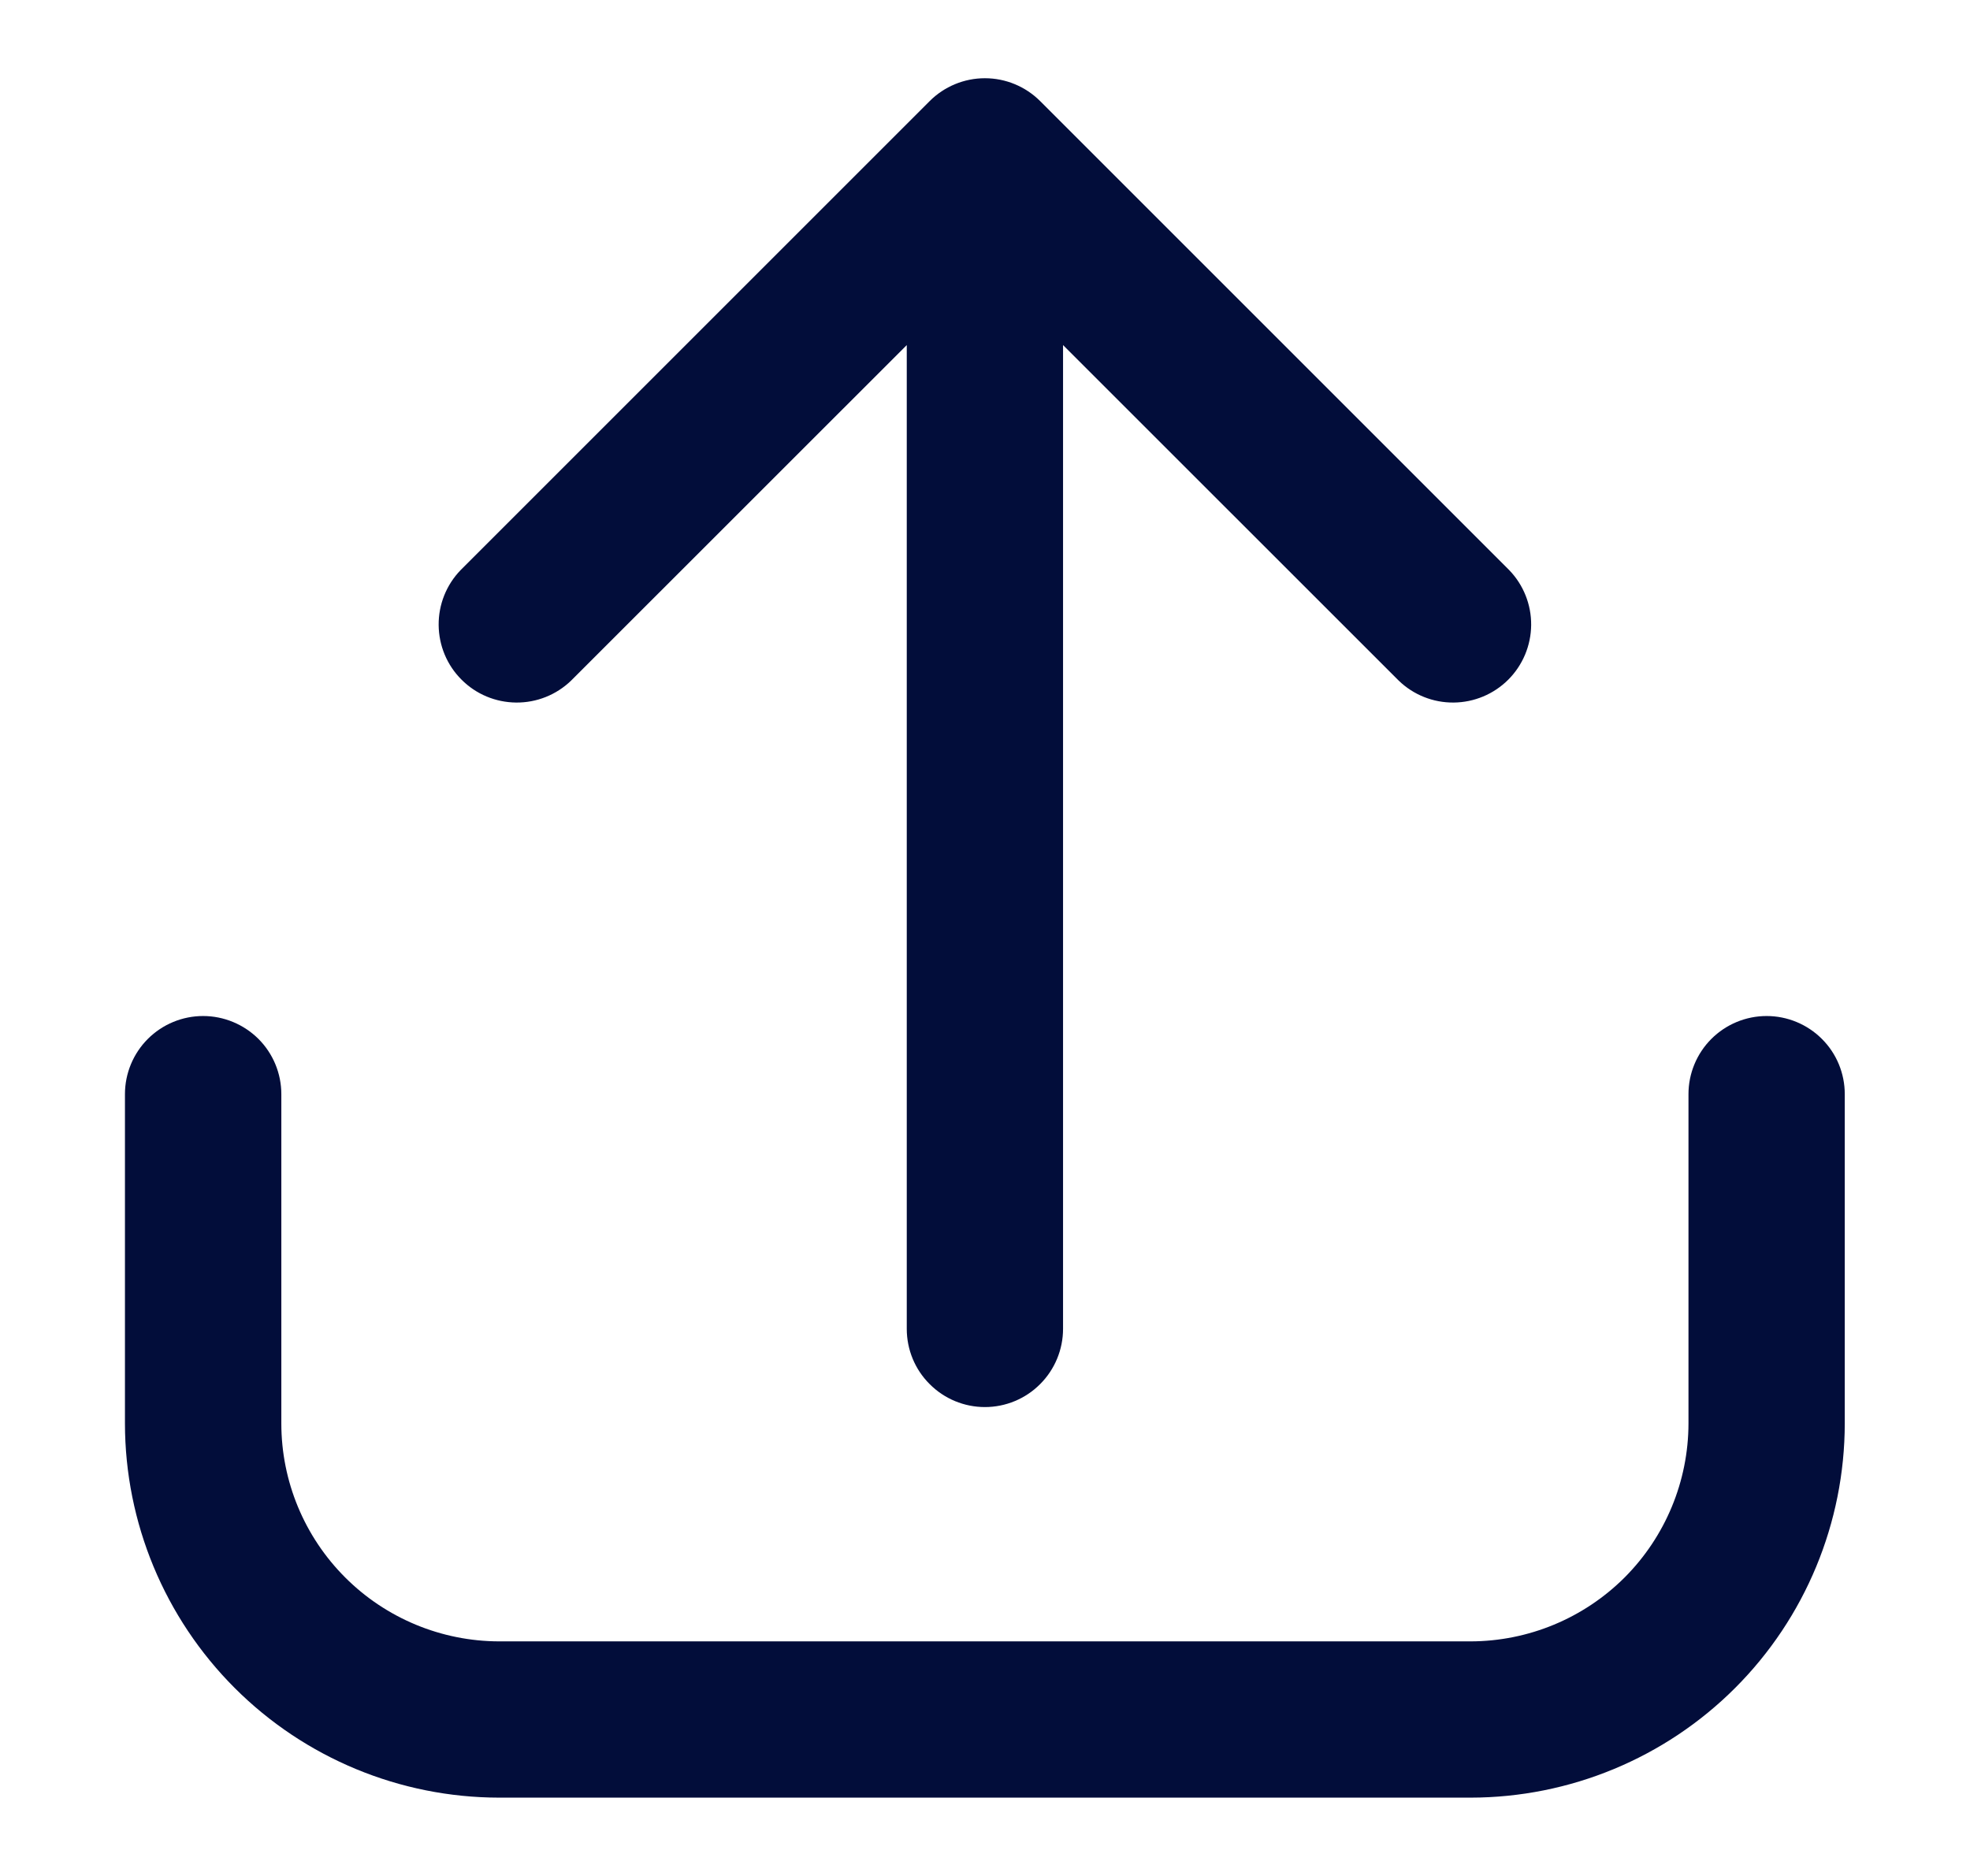 <svg width="21" height="20" viewBox="0 0 21 20" fill="none" xmlns="http://www.w3.org/2000/svg">
<path d="M18.832 10.832C18.611 10.832 18.399 10.92 18.243 11.076C18.087 11.232 17.999 11.444 17.999 11.665V15.176C17.998 15.792 17.753 16.382 17.318 16.818C16.882 17.253 16.292 17.498 15.676 17.499H5.321C4.705 17.498 4.115 17.253 3.68 16.818C3.244 16.382 2.999 15.792 2.999 15.176V11.665C2.999 11.444 2.911 11.232 2.755 11.076C2.598 10.92 2.386 10.832 2.165 10.832C1.944 10.832 1.732 10.92 1.576 11.076C1.42 11.232 1.332 11.444 1.332 11.665V15.176C1.333 16.234 1.754 17.248 2.502 17.996C3.25 18.744 4.264 19.164 5.321 19.165H15.676C16.734 19.164 17.748 18.744 18.496 17.996C19.244 17.248 19.664 16.234 19.665 15.176V11.665C19.665 11.444 19.578 11.232 19.421 11.076C19.265 10.92 19.053 10.832 18.832 10.832Z" fill="#020D3A"/>
<path d="M6.088 7.256L9.666 3.679V14.167C9.666 14.388 9.753 14.6 9.91 14.756C10.066 14.913 10.278 15.001 10.499 15.001C10.72 15.001 10.932 14.913 11.088 14.756C11.244 14.6 11.332 14.388 11.332 14.167V3.679L14.91 7.256C15.067 7.408 15.277 7.492 15.496 7.49C15.714 7.488 15.923 7.401 16.078 7.246C16.232 7.092 16.32 6.883 16.322 6.664C16.324 6.446 16.24 6.235 16.088 6.078L11.088 1.078C10.932 0.922 10.72 0.834 10.499 0.834C10.278 0.834 10.066 0.922 9.91 1.078L4.91 6.078C4.758 6.235 4.674 6.446 4.676 6.664C4.678 6.883 4.765 7.092 4.92 7.246C5.074 7.401 5.283 7.488 5.502 7.49C5.72 7.492 5.931 7.408 6.088 7.256Z" fill="#020D3A"/>
</svg>
